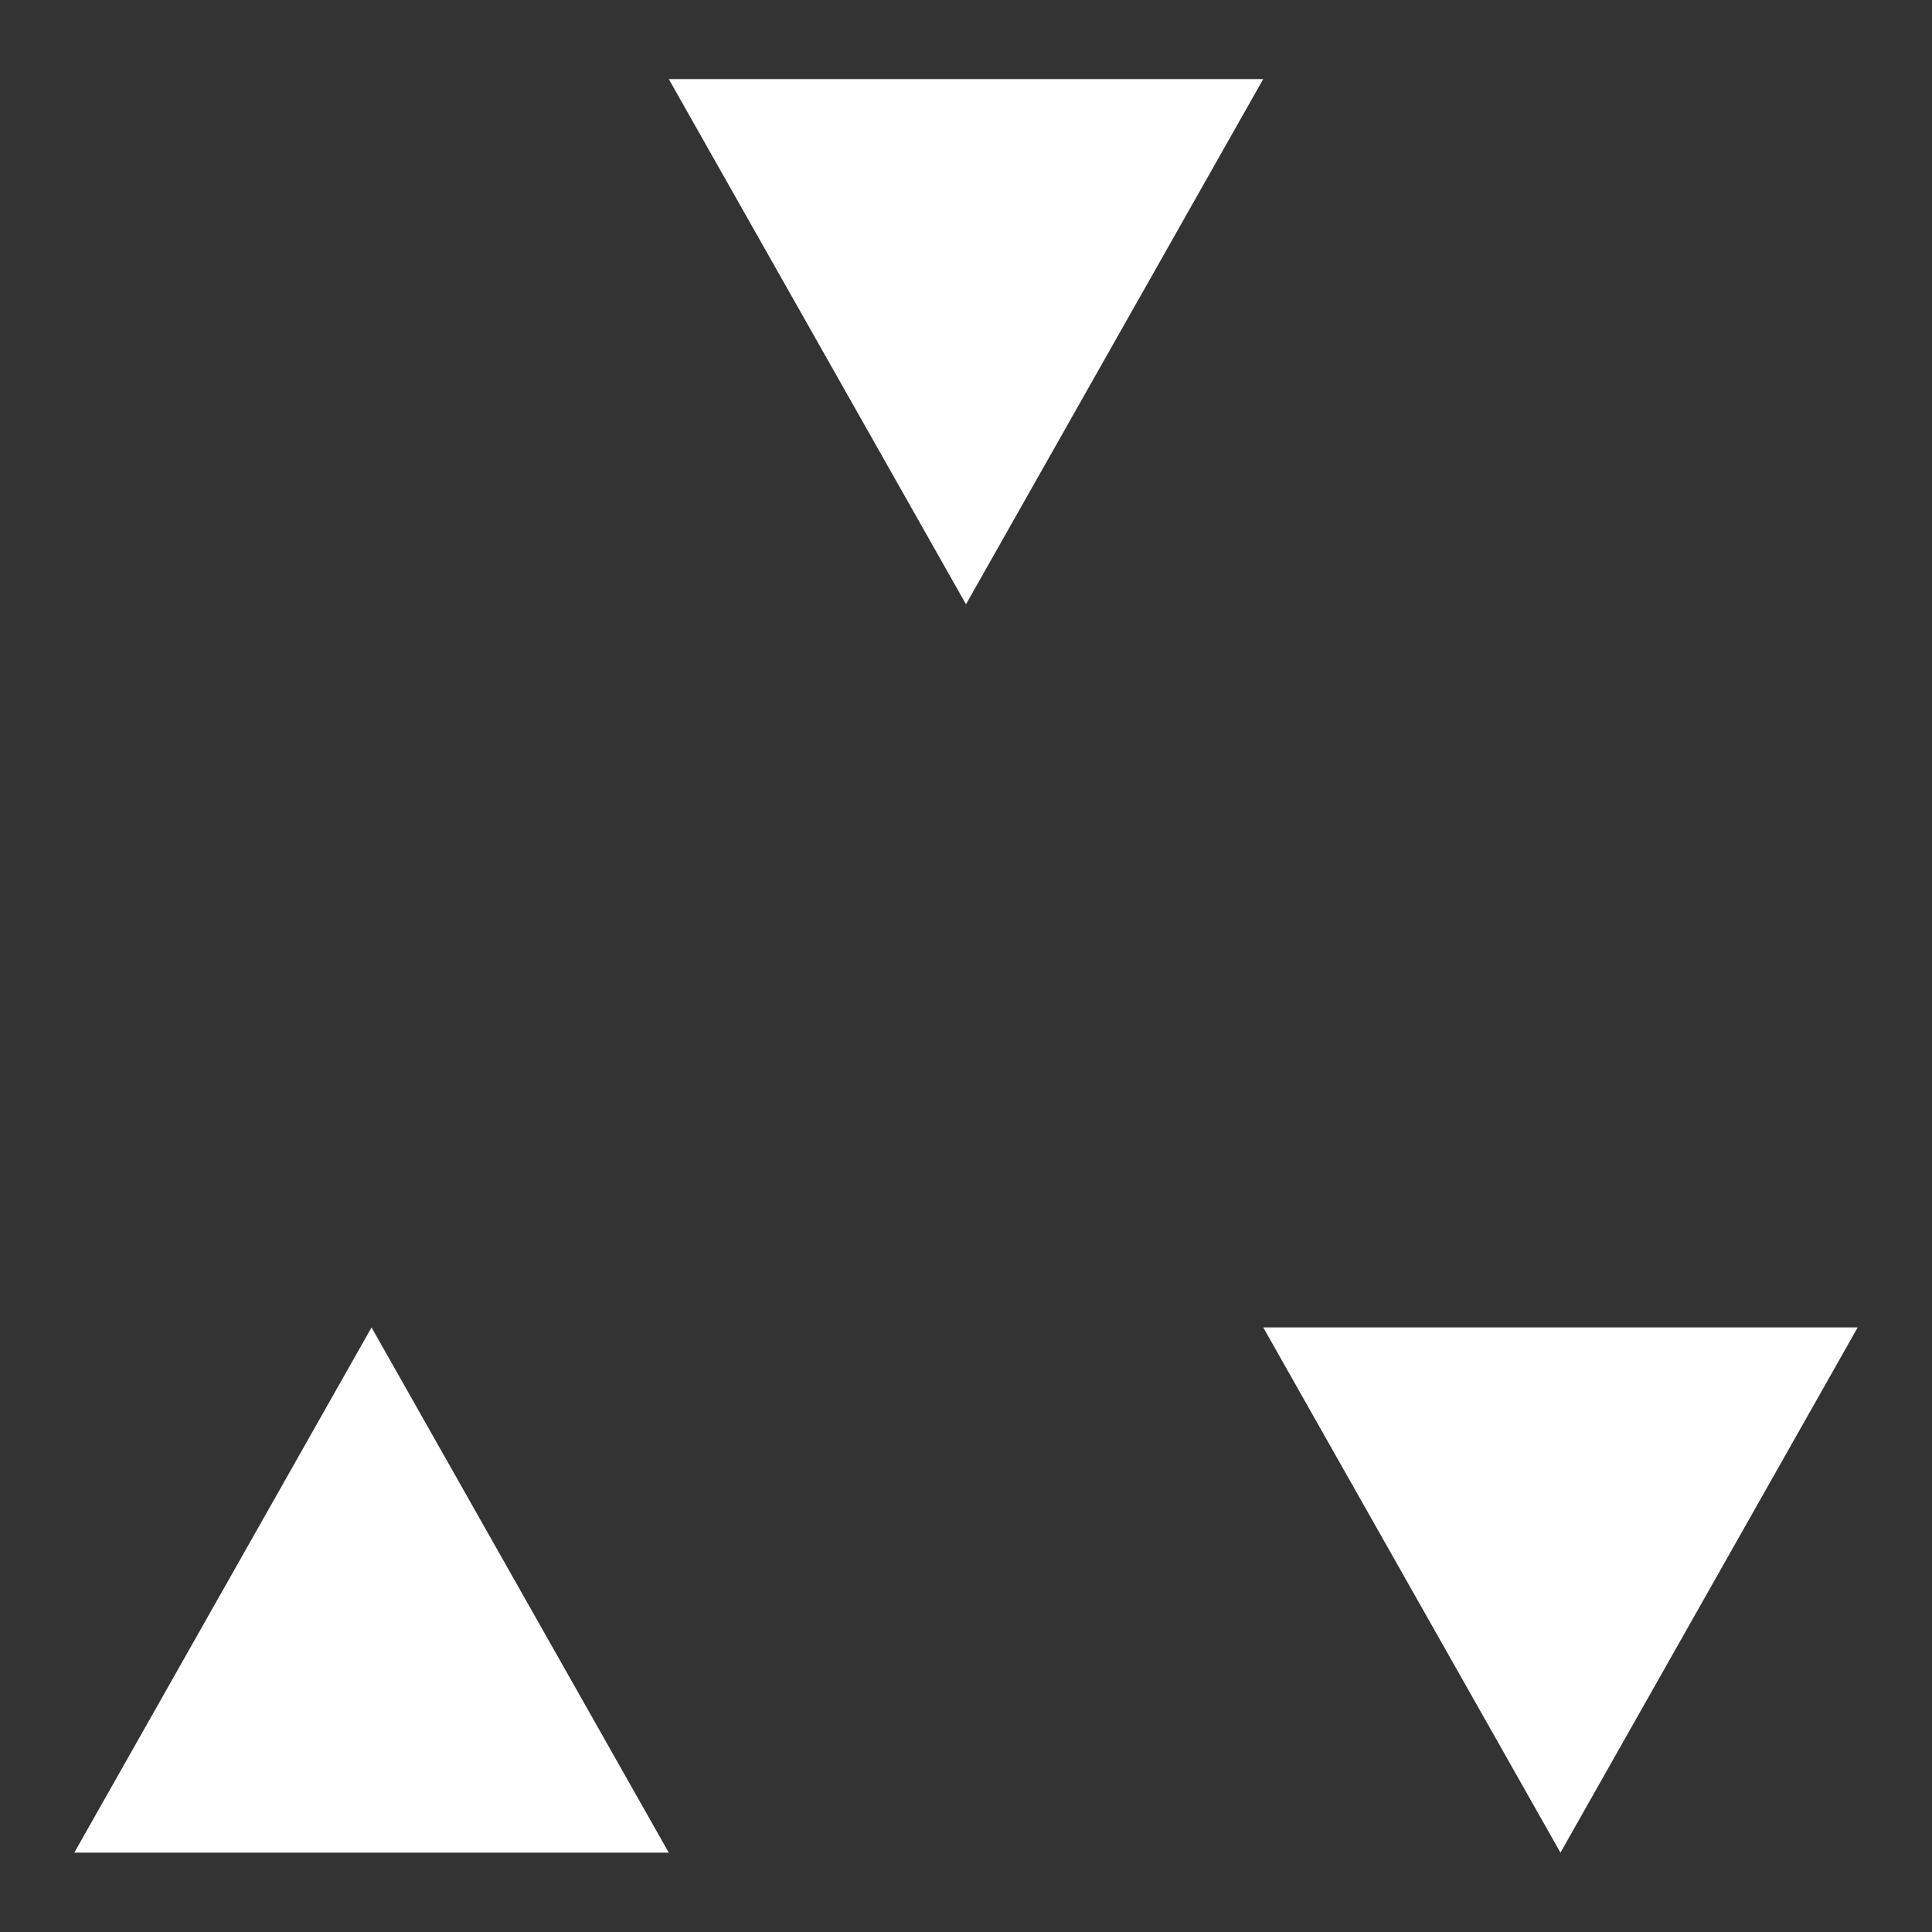 <svg xmlns="http://www.w3.org/2000/svg" width="512" height="512" viewBox="0 0 65 65">
  <rect x="0" y="0" width="65" height="65" fill="#333333" stroke="none"/>
  <style>
    polygon {
      fill: #FFF;
    }
  </style>
  <!-- Top triangle (upside down) -->
  <polygon points="32.5,20.33 22.5,2.66 42.5,2.66"/>
  <!-- Bottom-left triangle -->
  <polygon points="12.5,44.66 2.5,62.33 22.5,62.33"/>
  <!-- Bottom-right triangle (upside down) -->
  <polygon points="52.5,62.33 42.5,44.66 62.5,44.66"/>
</svg>
